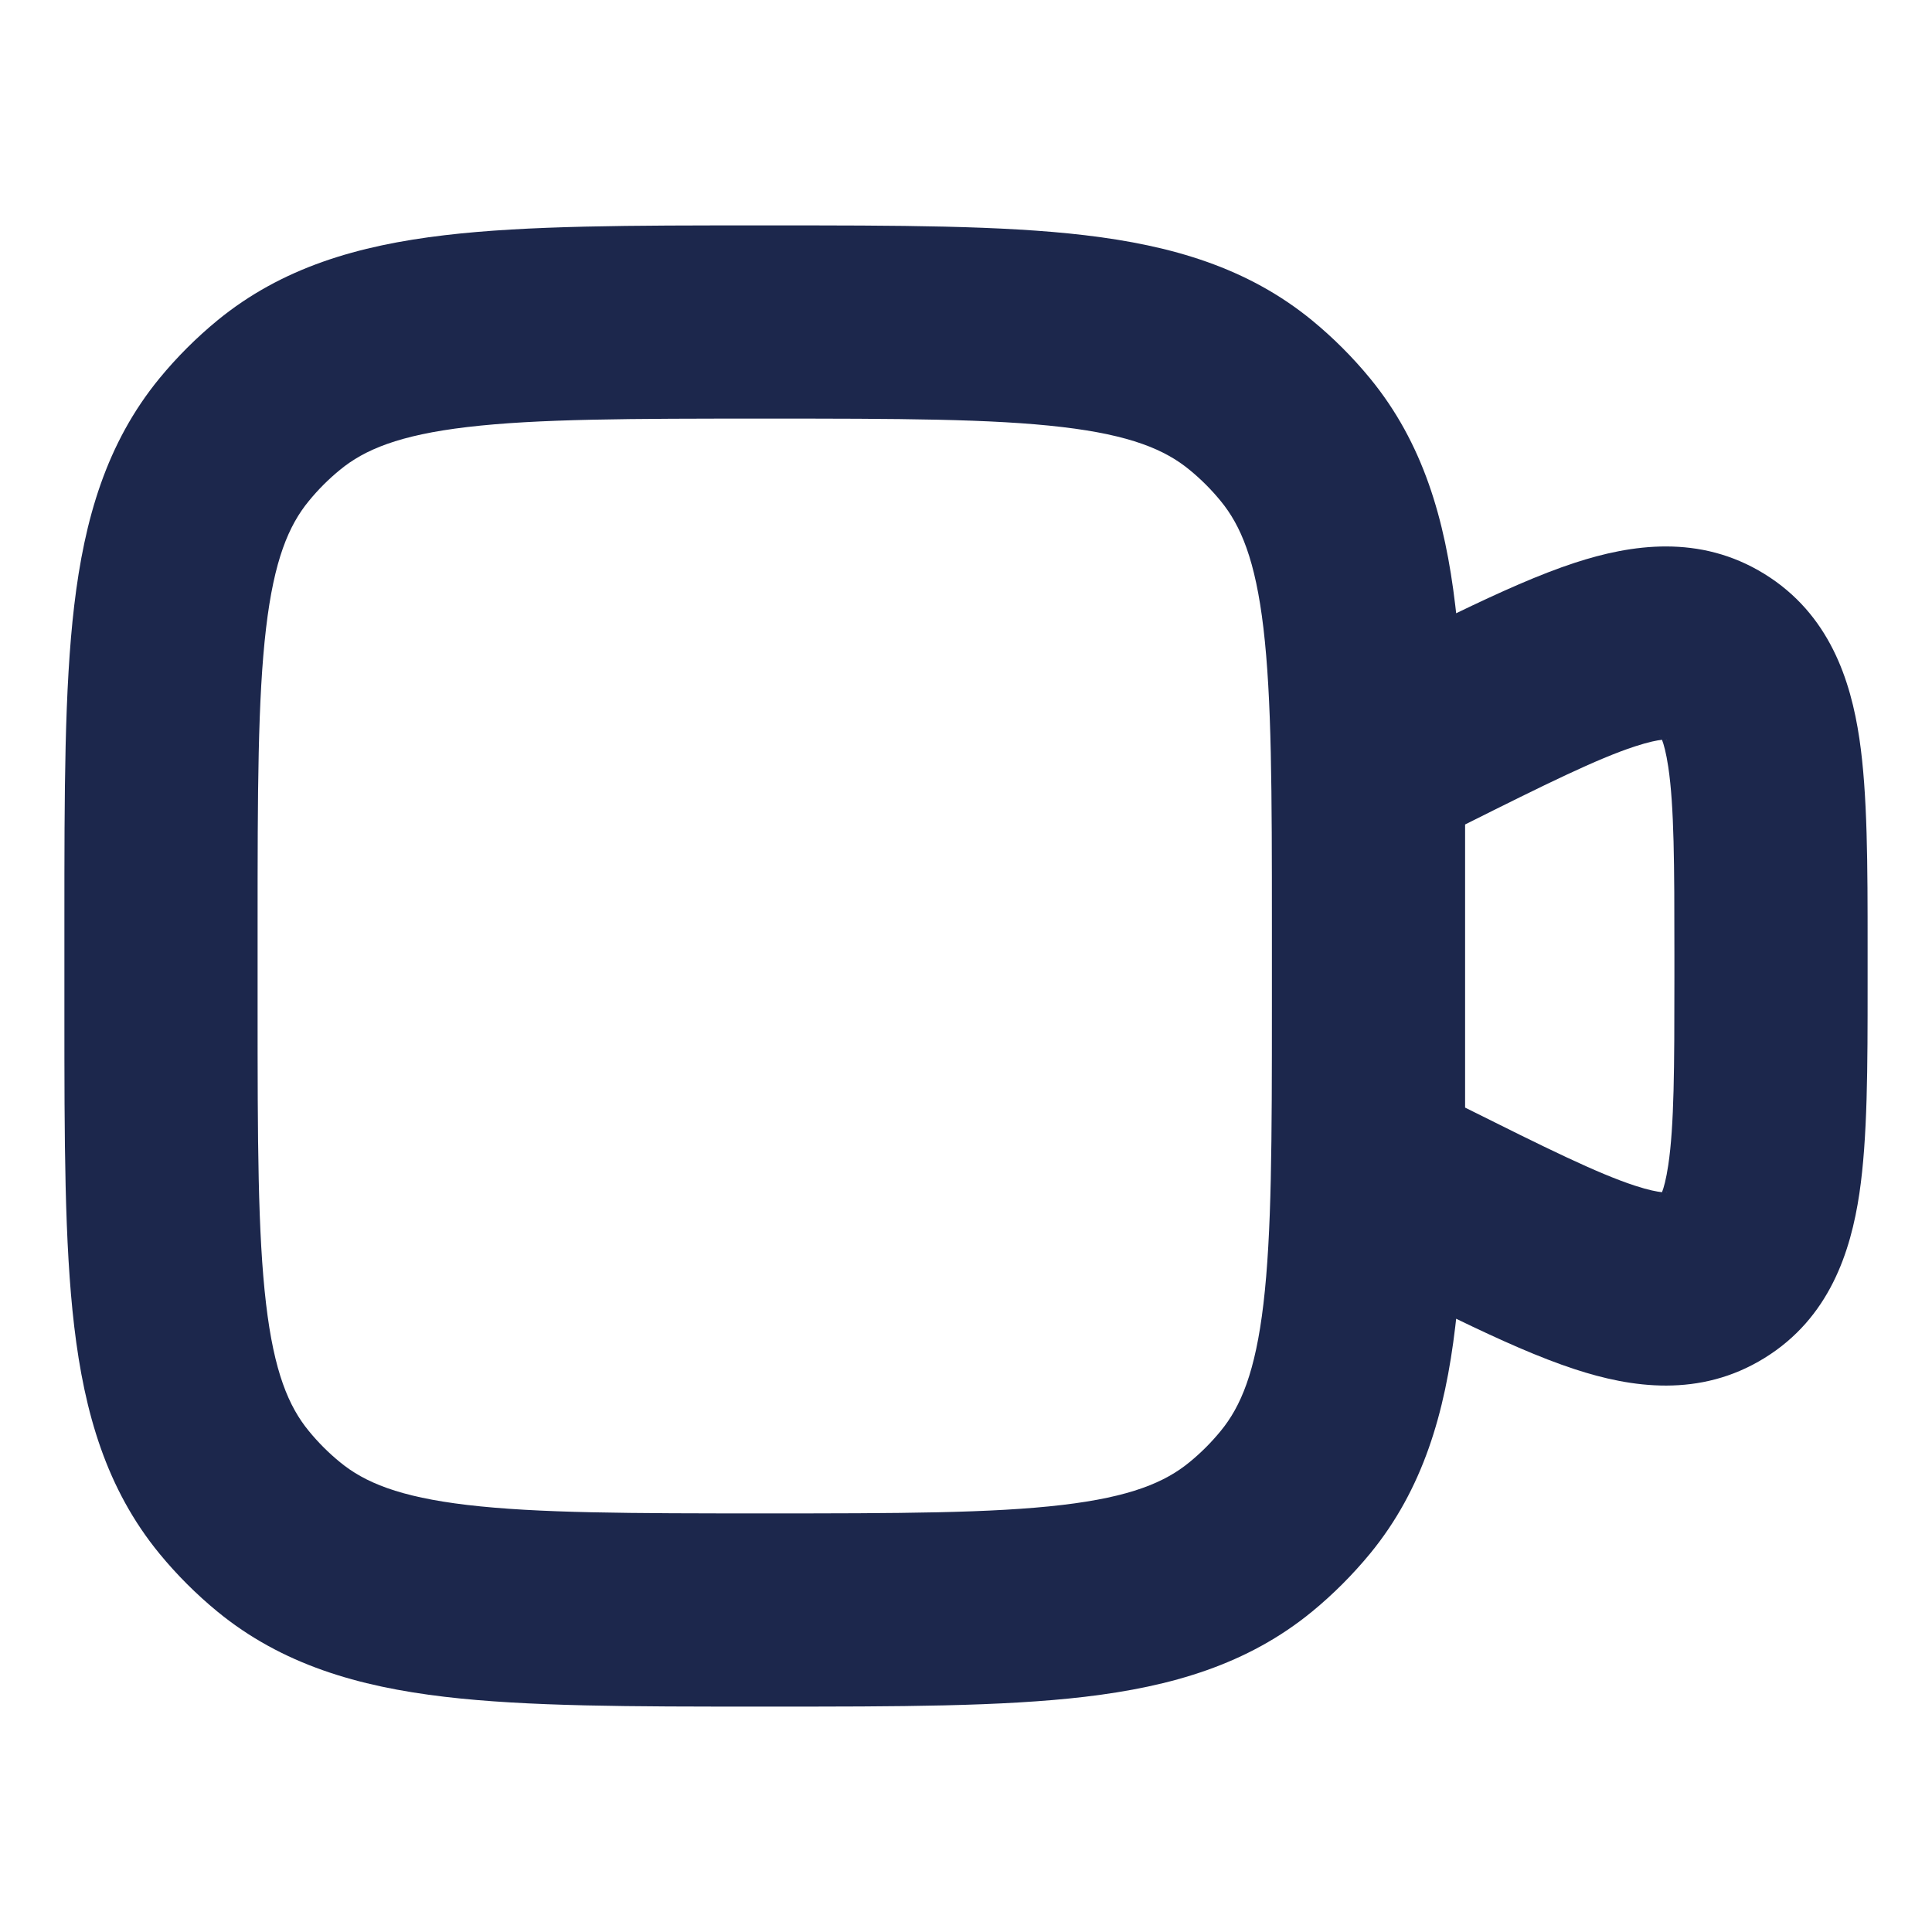 <svg width="24" height="24" viewBox="0 0 24 24" fill="none" xmlns="http://www.w3.org/2000/svg">
<path fill-rule="evenodd" clip-rule="evenodd" d="M5.804 5.305C4.957 5.405 4.528 5.586 4.224 5.836C4.082 5.952 3.952 6.082 3.836 6.224C3.586 6.528 3.405 6.957 3.305 7.804C3.202 8.678 3.2 9.827 3.2 11.5V12.5C3.2 14.173 3.202 15.322 3.305 16.196C3.405 17.043 3.586 17.472 3.836 17.776C3.952 17.918 4.082 18.048 4.224 18.164C4.528 18.414 4.957 18.595 5.804 18.695C6.678 18.798 7.827 18.8 9.5 18.8C11.173 18.8 12.322 18.798 13.196 18.695C14.043 18.595 14.472 18.414 14.776 18.164C14.918 18.048 15.048 17.918 15.164 17.776C15.414 17.472 15.595 17.043 15.695 16.196C15.798 15.322 15.8 14.173 15.8 12.5V11.5C15.8 9.827 15.798 8.678 15.695 7.804C15.595 6.957 15.414 6.528 15.164 6.224C15.048 6.082 14.918 5.952 14.776 5.836C14.472 5.586 14.043 5.405 13.196 5.305C12.322 5.202 11.173 5.2 9.5 5.2C7.827 5.2 6.678 5.202 5.804 5.305ZM18.2 11.295C18.2 11.339 18.2 11.382 18.2 11.425V12.575C18.2 12.618 18.2 12.661 18.2 12.705V13.759C19.206 14.261 19.84 14.575 20.31 14.729C20.482 14.785 20.587 14.804 20.646 14.81C20.668 14.755 20.697 14.652 20.724 14.472C20.797 13.983 20.8 13.274 20.8 12.146V11.854C20.8 10.726 20.797 10.018 20.724 9.528C20.697 9.349 20.668 9.246 20.646 9.19C20.587 9.196 20.482 9.216 20.31 9.272C19.84 9.426 19.206 9.739 18.2 10.242V11.295ZM20.71 9.191C20.71 9.191 20.703 9.192 20.692 9.188C20.706 9.189 20.71 9.191 20.71 9.191ZM20.628 9.148C20.62 9.14 20.617 9.133 20.617 9.133C20.617 9.133 20.621 9.137 20.628 9.148ZM20.617 14.867C20.617 14.867 20.62 14.86 20.628 14.852C20.621 14.864 20.617 14.867 20.617 14.867ZM20.692 14.812C20.703 14.809 20.71 14.809 20.71 14.809C20.71 14.809 20.706 14.812 20.692 14.812ZM18.089 16.382C18.634 16.646 19.128 16.867 19.563 17.009C20.26 17.238 21.113 17.368 21.919 16.87C22.726 16.372 22.99 15.55 23.098 14.825C23.2 14.137 23.2 13.247 23.2 12.236V11.764C23.2 10.754 23.2 9.863 23.098 9.176C22.99 8.45 22.726 7.629 21.919 7.13C21.113 6.632 20.26 6.763 19.563 6.991C19.128 7.133 18.634 7.355 18.089 7.618C18.086 7.586 18.082 7.554 18.078 7.522C17.951 6.449 17.678 5.504 17.02 4.701C16.804 4.438 16.562 4.196 16.299 3.98C15.496 3.322 14.551 3.049 13.478 2.922C12.447 2.8 11.155 2.8 9.574 2.8H9.425C7.845 2.8 6.553 2.8 5.522 2.922C4.449 3.049 3.504 3.322 2.701 3.98C2.438 4.196 2.196 4.438 1.98 4.701C1.322 5.504 1.049 6.449 0.922 7.522C0.8 8.553 0.8 9.845 0.8 11.425V12.575C0.8 14.155 0.8 15.447 0.922 16.478C1.049 17.551 1.322 18.496 1.98 19.299C2.196 19.562 2.438 19.804 2.701 20.02C3.504 20.678 4.449 20.951 5.522 21.078C6.553 21.2 7.845 21.2 9.426 21.2H9.575C11.155 21.2 12.447 21.2 13.478 21.078C14.551 20.951 15.496 20.678 16.299 20.02C16.562 19.804 16.803 19.562 17.02 19.299C17.678 18.497 17.951 17.551 18.078 16.478C18.082 16.446 18.086 16.414 18.089 16.382Z" fill="#1C274C"/>
</svg>

